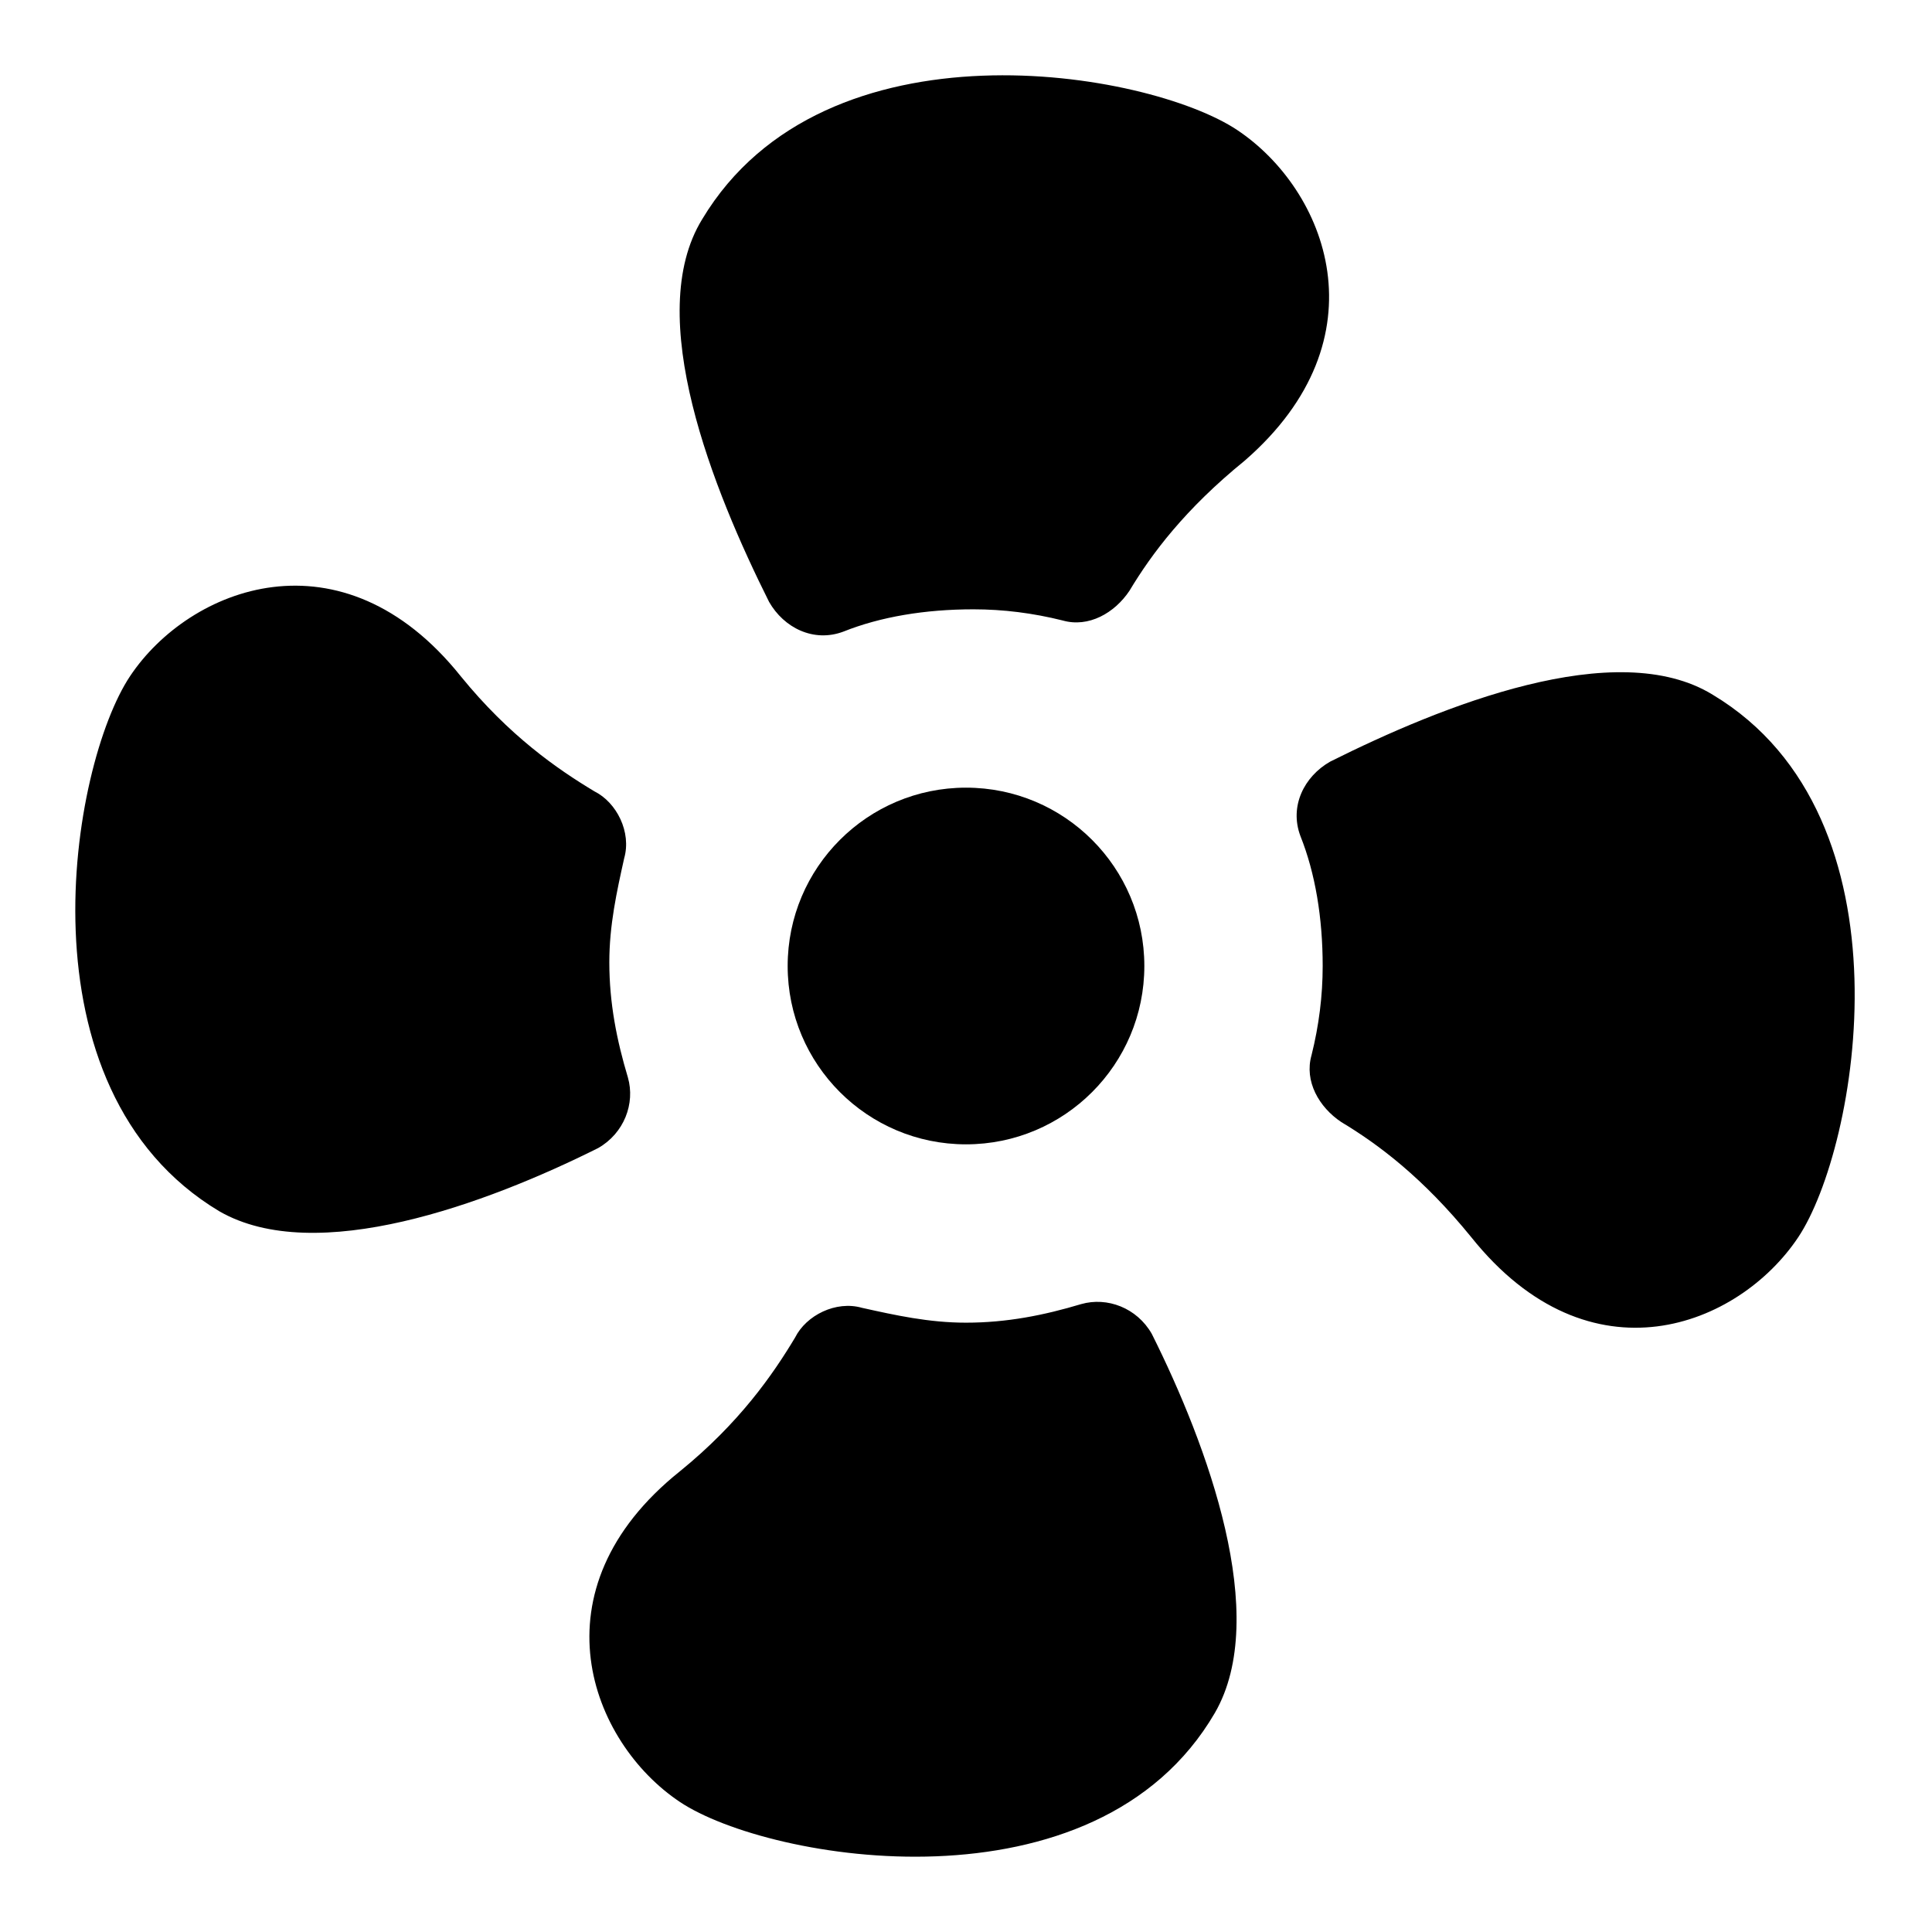 <?xml version="1.0"?><svg xmlns="http://www.w3.org/2000/svg" width="52" height="52" viewBox="0 0 52 52"><g><path d="m33.3 3.5c-2.4-1.6-11.1-3.1-14.4 2.4-1.6 2.6 0.3 7.3 1.8 10.3 0.4 0.7 1.2 1.1 2 0.8 1-0.4 2.2-0.6 3.5-0.6 0.8 0 1.6 0.1 2.4 0.3 0.7 0.2 1.4-0.2 1.8-0.8 0.6-1 1.5-2.2 3.1-3.5 3.8-3.3 2.2-7.3-0.2-8.9z m-4.2 31.6c-1 0.3-2 0.5-3.1 0.5-1 0-1.9-0.2-2.8-0.4-0.7-0.2-1.5 0.2-1.8 0.8-0.6 1-1.5 2.3-3.1 3.6-4 3.2-2.4 7.3 0 8.9s11.2 3.1 14.4-2.4c1.5-2.6-0.2-7.2-1.7-10.2-0.4-0.7-1.2-1-1.9-0.8z m17-16.4c-2.6-1.6-7.3 0.3-10.3 1.8-0.7 0.4-1.1 1.2-0.8 2 0.4 1 0.6 2.2 0.6 3.5 0 0.8-0.1 1.6-0.3 2.4-0.2 0.7 0.2 1.4 0.8 1.8 1 0.6 2.2 1.5 3.5 3.1 3.2 4 7.2 2.4 8.8 0s3.2-11.3-2.3-14.6z m-29.2 10.3c-0.3-1-0.5-2-0.5-3.1 0-1 0.2-1.9 0.4-2.8 0.2-0.7-0.2-1.5-0.8-1.8-1-0.6-2.3-1.5-3.6-3.1-3.2-4-7.3-2.4-8.9 0s-3.1 11.1 2.4 14.4c2.6 1.5 7.2-0.2 10.2-1.7 0.7-0.4 1-1.2 0.8-1.9z"></path><circle cx="26" cy="26" r="4.8"></circle></g></svg>